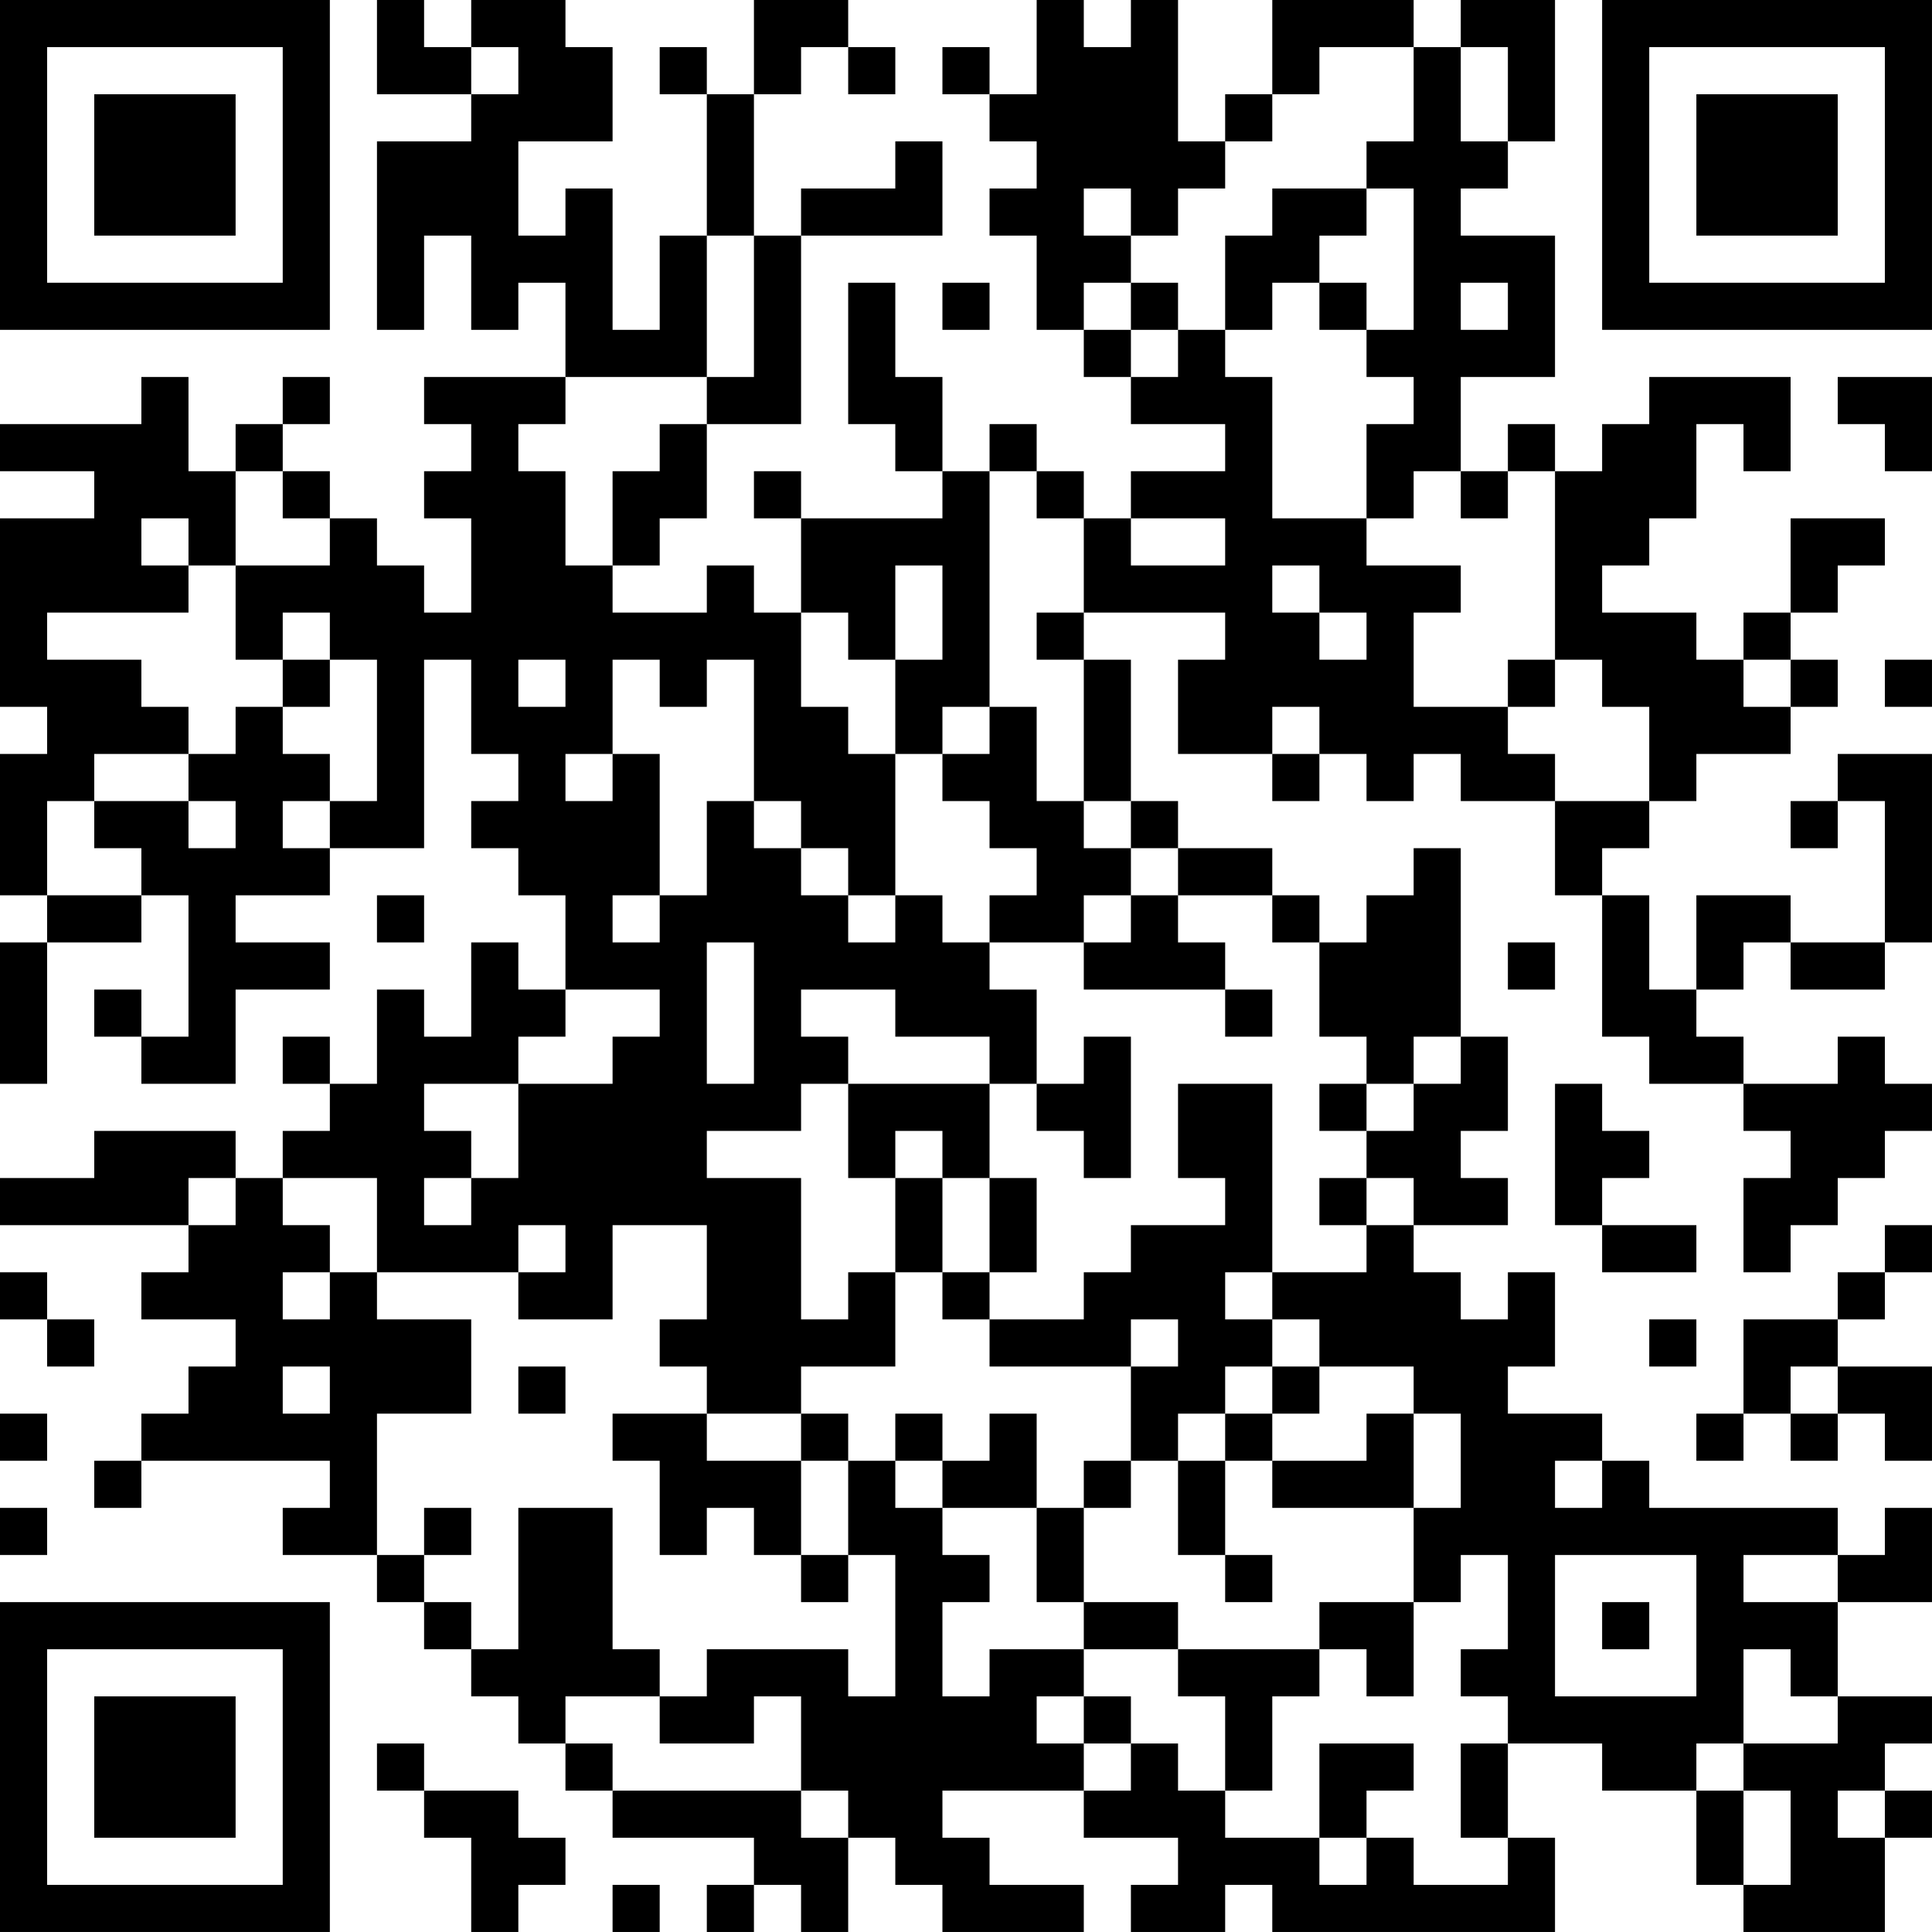 <?xml version="1.0" encoding="UTF-8"?>
<svg xmlns="http://www.w3.org/2000/svg" version="1.1" width="200" height="200" viewBox="0 0 200 200"><rect x="0" y="0" width="200" height="200" fill="#ffffff"/><g transform="scale(4.878)"><g transform="translate(0,0)"><path fill-rule="evenodd" d="M8 0L8 2L10 2L10 3L8 3L8 7L9 7L9 5L10 5L10 7L11 7L11 6L12 6L12 8L9 8L9 9L10 9L10 10L9 10L9 11L10 11L10 13L9 13L9 12L8 12L8 11L7 11L7 10L6 10L6 9L7 9L7 8L6 8L6 9L5 9L5 10L4 10L4 8L3 8L3 9L0 9L0 10L2 10L2 11L0 11L0 15L1 15L1 16L0 16L0 19L1 19L1 20L0 20L0 23L1 23L1 20L3 20L3 19L4 19L4 22L3 22L3 21L2 21L2 22L3 22L3 23L5 23L5 21L7 21L7 20L5 20L5 19L7 19L7 18L9 18L9 14L10 14L10 16L11 16L11 17L10 17L10 18L11 18L11 19L12 19L12 21L11 21L11 20L10 20L10 22L9 22L9 21L8 21L8 23L7 23L7 22L6 22L6 23L7 23L7 24L6 24L6 25L5 25L5 24L2 24L2 25L0 25L0 26L4 26L4 27L3 27L3 28L5 28L5 29L4 29L4 30L3 30L3 31L2 31L2 32L3 32L3 31L7 31L7 32L6 32L6 33L8 33L8 34L9 34L9 35L10 35L10 36L11 36L11 37L12 37L12 38L13 38L13 39L16 39L16 40L15 40L15 41L16 41L16 40L17 40L17 41L18 41L18 39L19 39L19 40L20 40L20 41L23 41L23 40L21 40L21 39L20 39L20 38L23 38L23 39L25 39L25 40L24 40L24 41L26 41L26 40L27 40L27 41L33 41L33 39L32 39L32 37L34 37L34 38L36 38L36 40L37 40L37 41L40 41L40 39L41 39L41 38L40 38L40 37L41 37L41 36L39 36L39 34L41 34L41 32L40 32L40 33L39 33L39 32L35 32L35 31L34 31L34 30L32 30L32 29L33 29L33 27L32 27L32 28L31 28L31 27L30 27L30 26L32 26L32 25L31 25L31 24L32 24L32 22L31 22L31 18L30 18L30 19L29 19L29 20L28 20L28 19L27 19L27 18L25 18L25 17L24 17L24 14L23 14L23 13L26 13L26 14L25 14L25 16L27 16L27 17L28 17L28 16L29 16L29 17L30 17L30 16L31 16L31 17L33 17L33 19L34 19L34 22L35 22L35 23L37 23L37 24L38 24L38 25L37 25L37 27L38 27L38 26L39 26L39 25L40 25L40 24L41 24L41 23L40 23L40 22L39 22L39 23L37 23L37 22L36 22L36 21L37 21L37 20L38 20L38 21L40 21L40 20L41 20L41 16L39 16L39 17L38 17L38 18L39 18L39 17L40 17L40 20L38 20L38 19L36 19L36 21L35 21L35 19L34 19L34 18L35 18L35 17L36 17L36 16L38 16L38 15L39 15L39 14L38 14L38 13L39 13L39 12L40 12L40 11L38 11L38 13L37 13L37 14L36 14L36 13L34 13L34 12L35 12L35 11L36 11L36 9L37 9L37 10L38 10L38 8L35 8L35 9L34 9L34 10L33 10L33 9L32 9L32 10L31 10L31 8L33 8L33 5L31 5L31 4L32 4L32 3L33 3L33 0L31 0L31 1L30 1L30 0L27 0L27 2L26 2L26 3L25 3L25 0L24 0L24 1L23 1L23 0L22 0L22 2L21 2L21 1L20 1L20 2L21 2L21 3L22 3L22 4L21 4L21 5L22 5L22 7L23 7L23 8L24 8L24 9L26 9L26 10L24 10L24 11L23 11L23 10L22 10L22 9L21 9L21 10L20 10L20 8L19 8L19 6L18 6L18 9L19 9L19 10L20 10L20 11L17 11L17 10L16 10L16 11L17 11L17 13L16 13L16 12L15 12L15 13L13 13L13 12L14 12L14 11L15 11L15 9L17 9L17 5L20 5L20 3L19 3L19 4L17 4L17 5L16 5L16 2L17 2L17 1L18 1L18 2L19 2L19 1L18 1L18 0L16 0L16 2L15 2L15 1L14 1L14 2L15 2L15 5L14 5L14 7L13 7L13 4L12 4L12 5L11 5L11 3L13 3L13 1L12 1L12 0L10 0L10 1L9 1L9 0ZM10 1L10 2L11 2L11 1ZM28 1L28 2L27 2L27 3L26 3L26 4L25 4L25 5L24 5L24 4L23 4L23 5L24 5L24 6L23 6L23 7L24 7L24 8L25 8L25 7L26 7L26 8L27 8L27 11L29 11L29 12L31 12L31 13L30 13L30 15L32 15L32 16L33 16L33 17L35 17L35 15L34 15L34 14L33 14L33 10L32 10L32 11L31 11L31 10L30 10L30 11L29 11L29 9L30 9L30 8L29 8L29 7L30 7L30 4L29 4L29 3L30 3L30 1ZM31 1L31 3L32 3L32 1ZM27 4L27 5L26 5L26 7L27 7L27 6L28 6L28 7L29 7L29 6L28 6L28 5L29 5L29 4ZM15 5L15 8L12 8L12 9L11 9L11 10L12 10L12 12L13 12L13 10L14 10L14 9L15 9L15 8L16 8L16 5ZM20 6L20 7L21 7L21 6ZM24 6L24 7L25 7L25 6ZM31 6L31 7L32 7L32 6ZM39 8L39 9L40 9L40 10L41 10L41 8ZM5 10L5 12L4 12L4 11L3 11L3 12L4 12L4 13L1 13L1 14L3 14L3 15L4 15L4 16L2 16L2 17L1 17L1 19L3 19L3 18L2 18L2 17L4 17L4 18L5 18L5 17L4 17L4 16L5 16L5 15L6 15L6 16L7 16L7 17L6 17L6 18L7 18L7 17L8 17L8 14L7 14L7 13L6 13L6 14L5 14L5 12L7 12L7 11L6 11L6 10ZM21 10L21 15L20 15L20 16L19 16L19 14L20 14L20 12L19 12L19 14L18 14L18 13L17 13L17 15L18 15L18 16L19 16L19 19L18 19L18 18L17 18L17 17L16 17L16 14L15 14L15 15L14 15L14 14L13 14L13 16L12 16L12 17L13 17L13 16L14 16L14 19L13 19L13 20L14 20L14 19L15 19L15 17L16 17L16 18L17 18L17 19L18 19L18 20L19 20L19 19L20 19L20 20L21 20L21 21L22 21L22 23L21 23L21 22L19 22L19 21L17 21L17 22L18 22L18 23L17 23L17 24L15 24L15 25L17 25L17 28L18 28L18 27L19 27L19 29L17 29L17 30L15 30L15 29L14 29L14 28L15 28L15 26L13 26L13 28L11 28L11 27L12 27L12 26L11 26L11 27L8 27L8 25L6 25L6 26L7 26L7 27L6 27L6 28L7 28L7 27L8 27L8 28L10 28L10 30L8 30L8 33L9 33L9 34L10 34L10 35L11 35L11 32L13 32L13 35L14 35L14 36L12 36L12 37L13 37L13 38L17 38L17 39L18 39L18 38L17 38L17 36L16 36L16 37L14 37L14 36L15 36L15 35L18 35L18 36L19 36L19 33L18 33L18 31L19 31L19 32L20 32L20 33L21 33L21 34L20 34L20 36L21 36L21 35L23 35L23 36L22 36L22 37L23 37L23 38L24 38L24 37L25 37L25 38L26 38L26 39L28 39L28 40L29 40L29 39L30 39L30 40L32 40L32 39L31 39L31 37L32 37L32 36L31 36L31 35L32 35L32 33L31 33L31 34L30 34L30 32L31 32L31 30L30 30L30 29L28 29L28 28L27 28L27 27L29 27L29 26L30 26L30 25L29 25L29 24L30 24L30 23L31 23L31 22L30 22L30 23L29 23L29 22L28 22L28 20L27 20L27 19L25 19L25 18L24 18L24 17L23 17L23 14L22 14L22 13L23 13L23 11L22 11L22 10ZM24 11L24 12L26 12L26 11ZM27 12L27 13L28 13L28 14L29 14L29 13L28 13L28 12ZM6 14L6 15L7 15L7 14ZM11 14L11 15L12 15L12 14ZM32 14L32 15L33 15L33 14ZM37 14L37 15L38 15L38 14ZM40 14L40 15L41 15L41 14ZM21 15L21 16L20 16L20 17L21 17L21 18L22 18L22 19L21 19L21 20L23 20L23 21L26 21L26 22L27 22L27 21L26 21L26 20L25 20L25 19L24 19L24 18L23 18L23 17L22 17L22 15ZM27 15L27 16L28 16L28 15ZM8 19L8 20L9 20L9 19ZM23 19L23 20L24 20L24 19ZM15 20L15 23L16 23L16 20ZM32 20L32 21L33 21L33 20ZM12 21L12 22L11 22L11 23L9 23L9 24L10 24L10 25L9 25L9 26L10 26L10 25L11 25L11 23L13 23L13 22L14 22L14 21ZM23 22L23 23L22 23L22 24L23 24L23 25L24 25L24 22ZM18 23L18 25L19 25L19 27L20 27L20 28L21 28L21 29L24 29L24 31L23 31L23 32L22 32L22 30L21 30L21 31L20 31L20 30L19 30L19 31L20 31L20 32L22 32L22 34L23 34L23 35L25 35L25 36L26 36L26 38L27 38L27 36L28 36L28 35L29 35L29 36L30 36L30 34L28 34L28 35L25 35L25 34L23 34L23 32L24 32L24 31L25 31L25 33L26 33L26 34L27 34L27 33L26 33L26 31L27 31L27 32L30 32L30 30L29 30L29 31L27 31L27 30L28 30L28 29L27 29L27 28L26 28L26 27L27 27L27 23L25 23L25 25L26 25L26 26L24 26L24 27L23 27L23 28L21 28L21 27L22 27L22 25L21 25L21 23ZM28 23L28 24L29 24L29 23ZM33 23L33 26L34 26L34 27L36 27L36 26L34 26L34 25L35 25L35 24L34 24L34 23ZM19 24L19 25L20 25L20 27L21 27L21 25L20 25L20 24ZM4 25L4 26L5 26L5 25ZM28 25L28 26L29 26L29 25ZM40 26L40 27L39 27L39 28L37 28L37 30L36 30L36 31L37 31L37 30L38 30L38 31L39 31L39 30L40 30L40 31L41 31L41 29L39 29L39 28L40 28L40 27L41 27L41 26ZM0 27L0 28L1 28L1 29L2 29L2 28L1 28L1 27ZM24 28L24 29L25 29L25 28ZM35 28L35 29L36 29L36 28ZM6 29L6 30L7 30L7 29ZM11 29L11 30L12 30L12 29ZM26 29L26 30L25 30L25 31L26 31L26 30L27 30L27 29ZM38 29L38 30L39 30L39 29ZM0 30L0 31L1 31L1 30ZM13 30L13 31L14 31L14 33L15 33L15 32L16 32L16 33L17 33L17 34L18 34L18 33L17 33L17 31L18 31L18 30L17 30L17 31L15 31L15 30ZM33 31L33 32L34 32L34 31ZM0 32L0 33L1 33L1 32ZM9 32L9 33L10 33L10 32ZM33 33L33 36L36 36L36 33ZM37 33L37 34L39 34L39 33ZM34 34L34 35L35 35L35 34ZM37 35L37 37L36 37L36 38L37 38L37 40L38 40L38 38L37 38L37 37L39 37L39 36L38 36L38 35ZM23 36L23 37L24 37L24 36ZM8 37L8 38L9 38L9 39L10 39L10 41L11 41L11 40L12 40L12 39L11 39L11 38L9 38L9 37ZM28 37L28 39L29 39L29 38L30 38L30 37ZM39 38L39 39L40 39L40 38ZM13 40L13 41L14 41L14 40ZM0 0L0 7L7 7L7 0ZM1 1L1 6L6 6L6 1ZM2 2L2 5L5 5L5 2ZM34 0L34 7L41 7L41 0ZM35 1L35 6L40 6L40 1ZM36 2L36 5L39 5L39 2ZM0 34L0 41L7 41L7 34ZM1 35L1 40L6 40L6 35ZM2 36L2 39L5 39L5 36Z" fill="#000000"/></g></g></svg>
